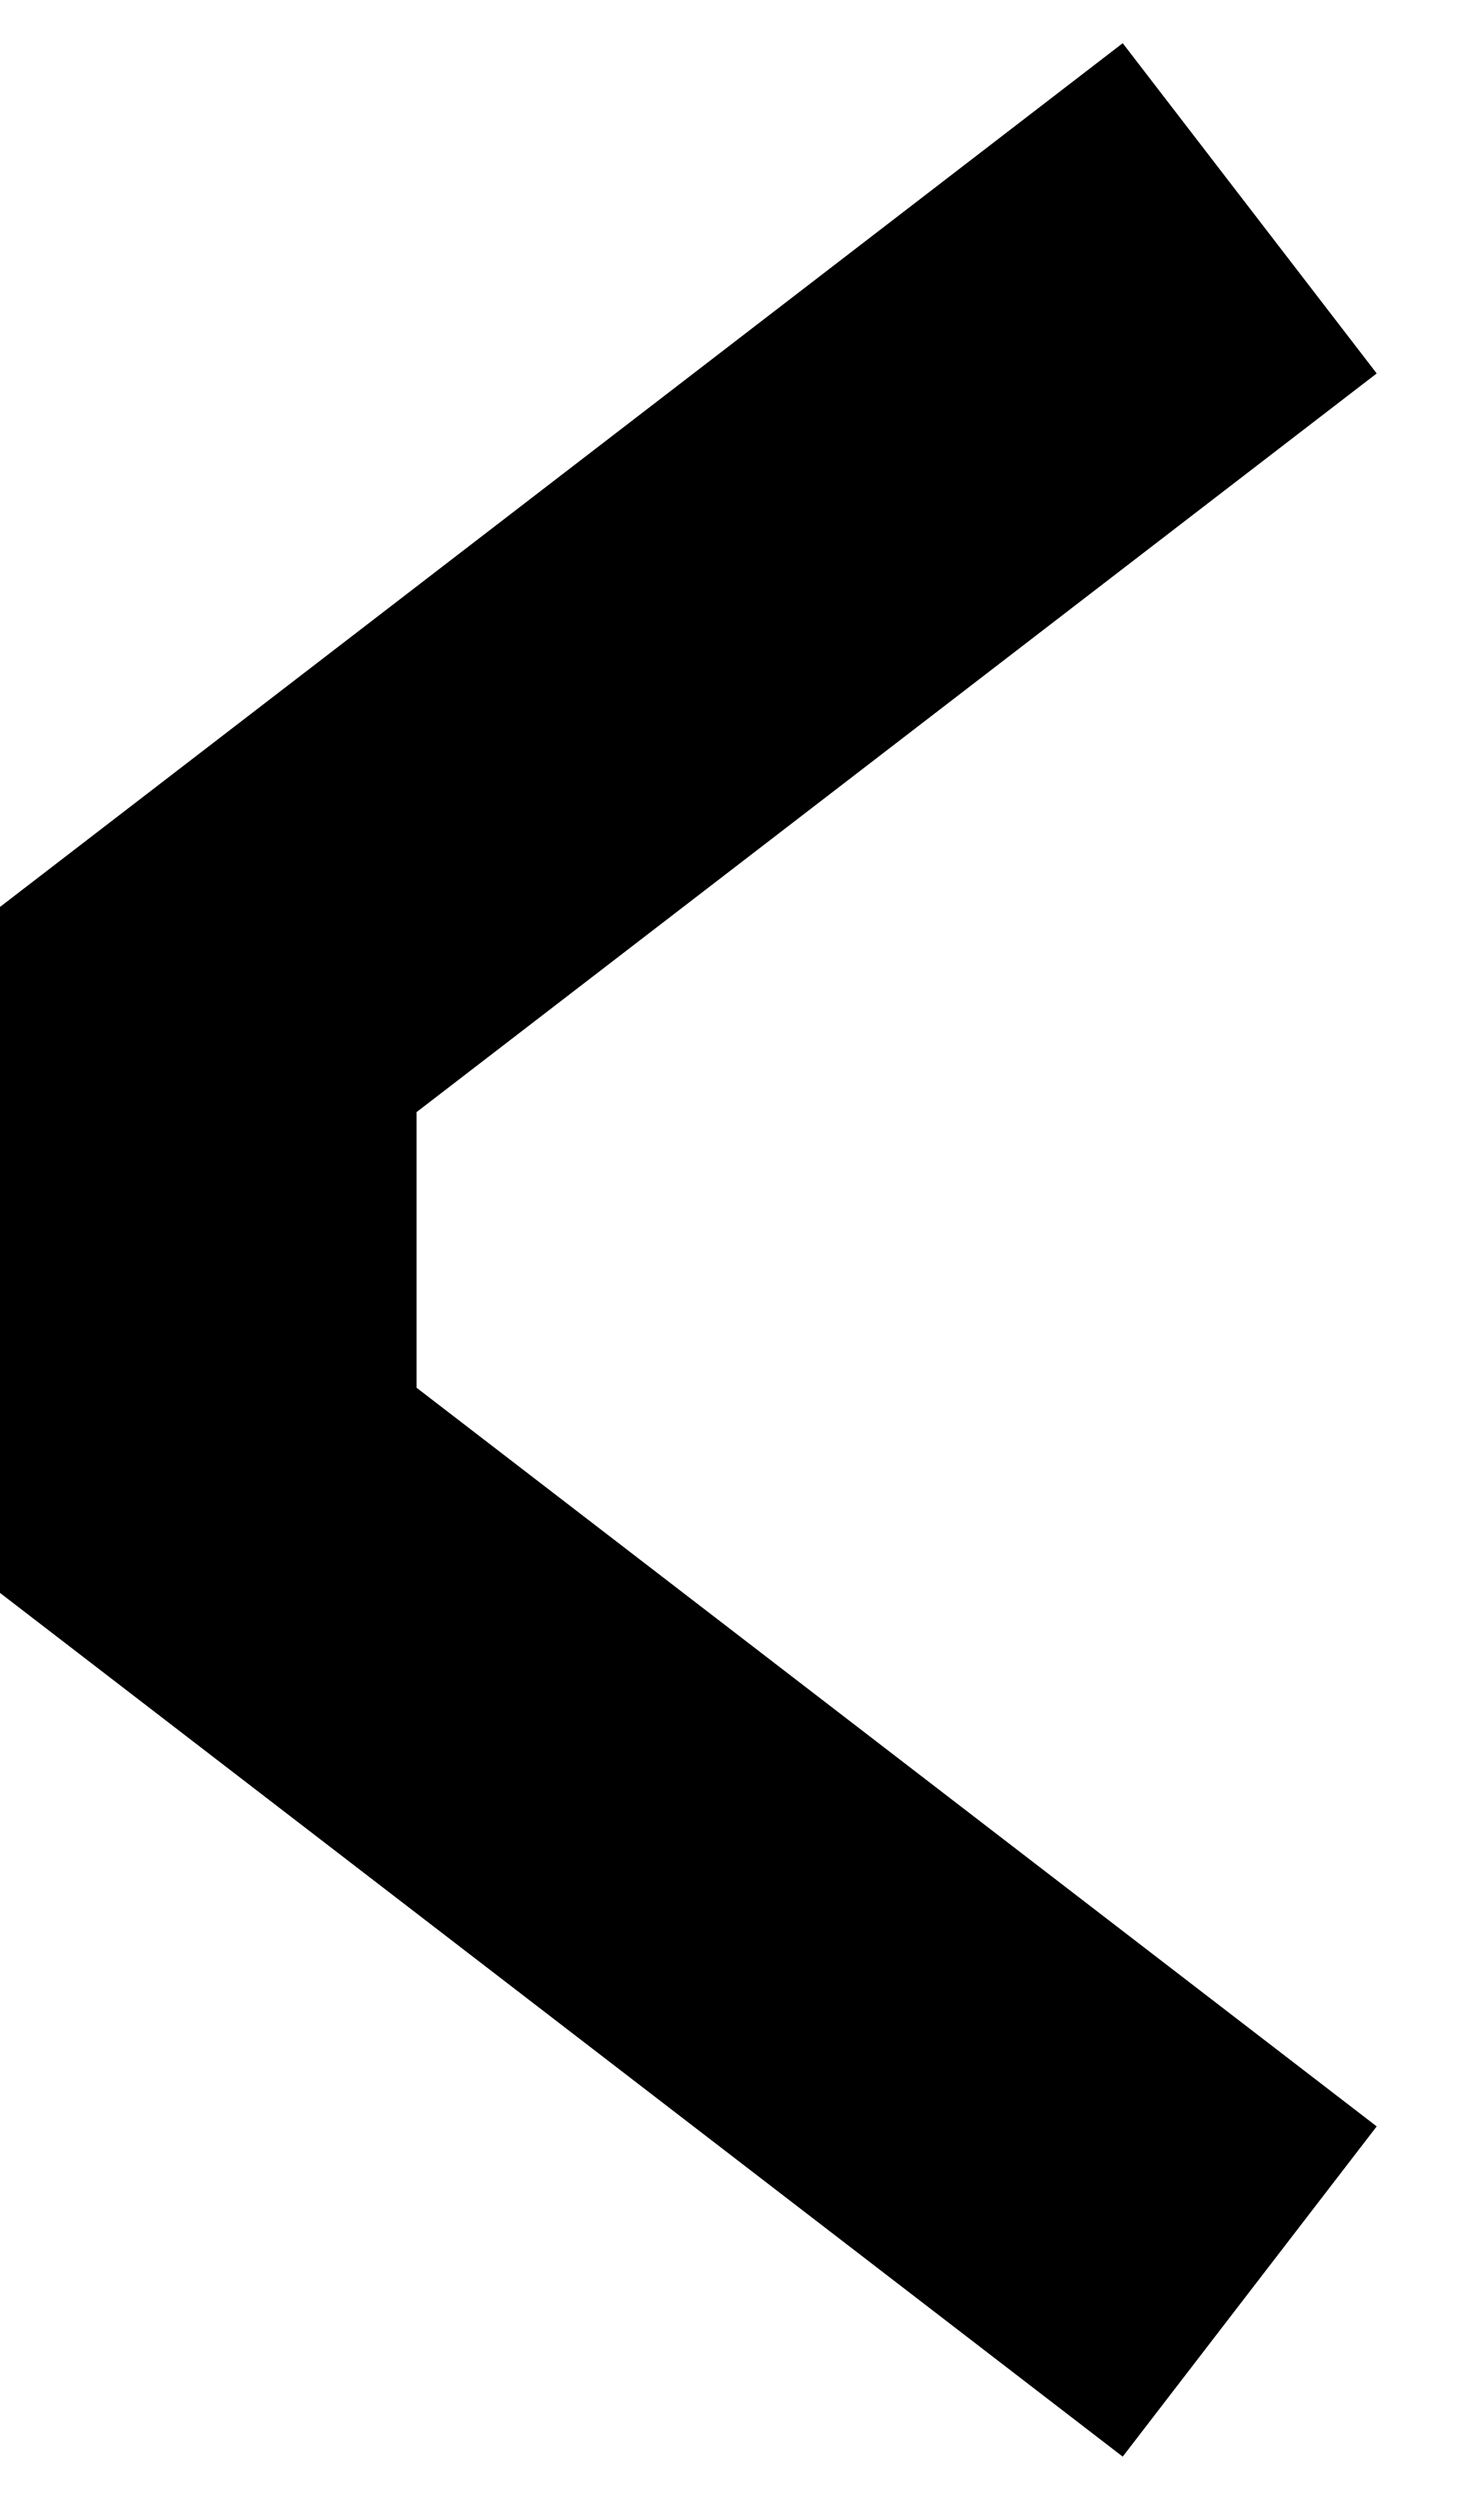 <svg width="14" height="24" viewBox="0 0 14 24" xmlns="http://www.w3.org/2000/svg">
<path fill-rule="evenodd" clip-rule="evenodd" d="M12 2L2 9.692V14.308L12 22" fill="none" stroke="currentColor" stroke-width="4"/>
</svg>
